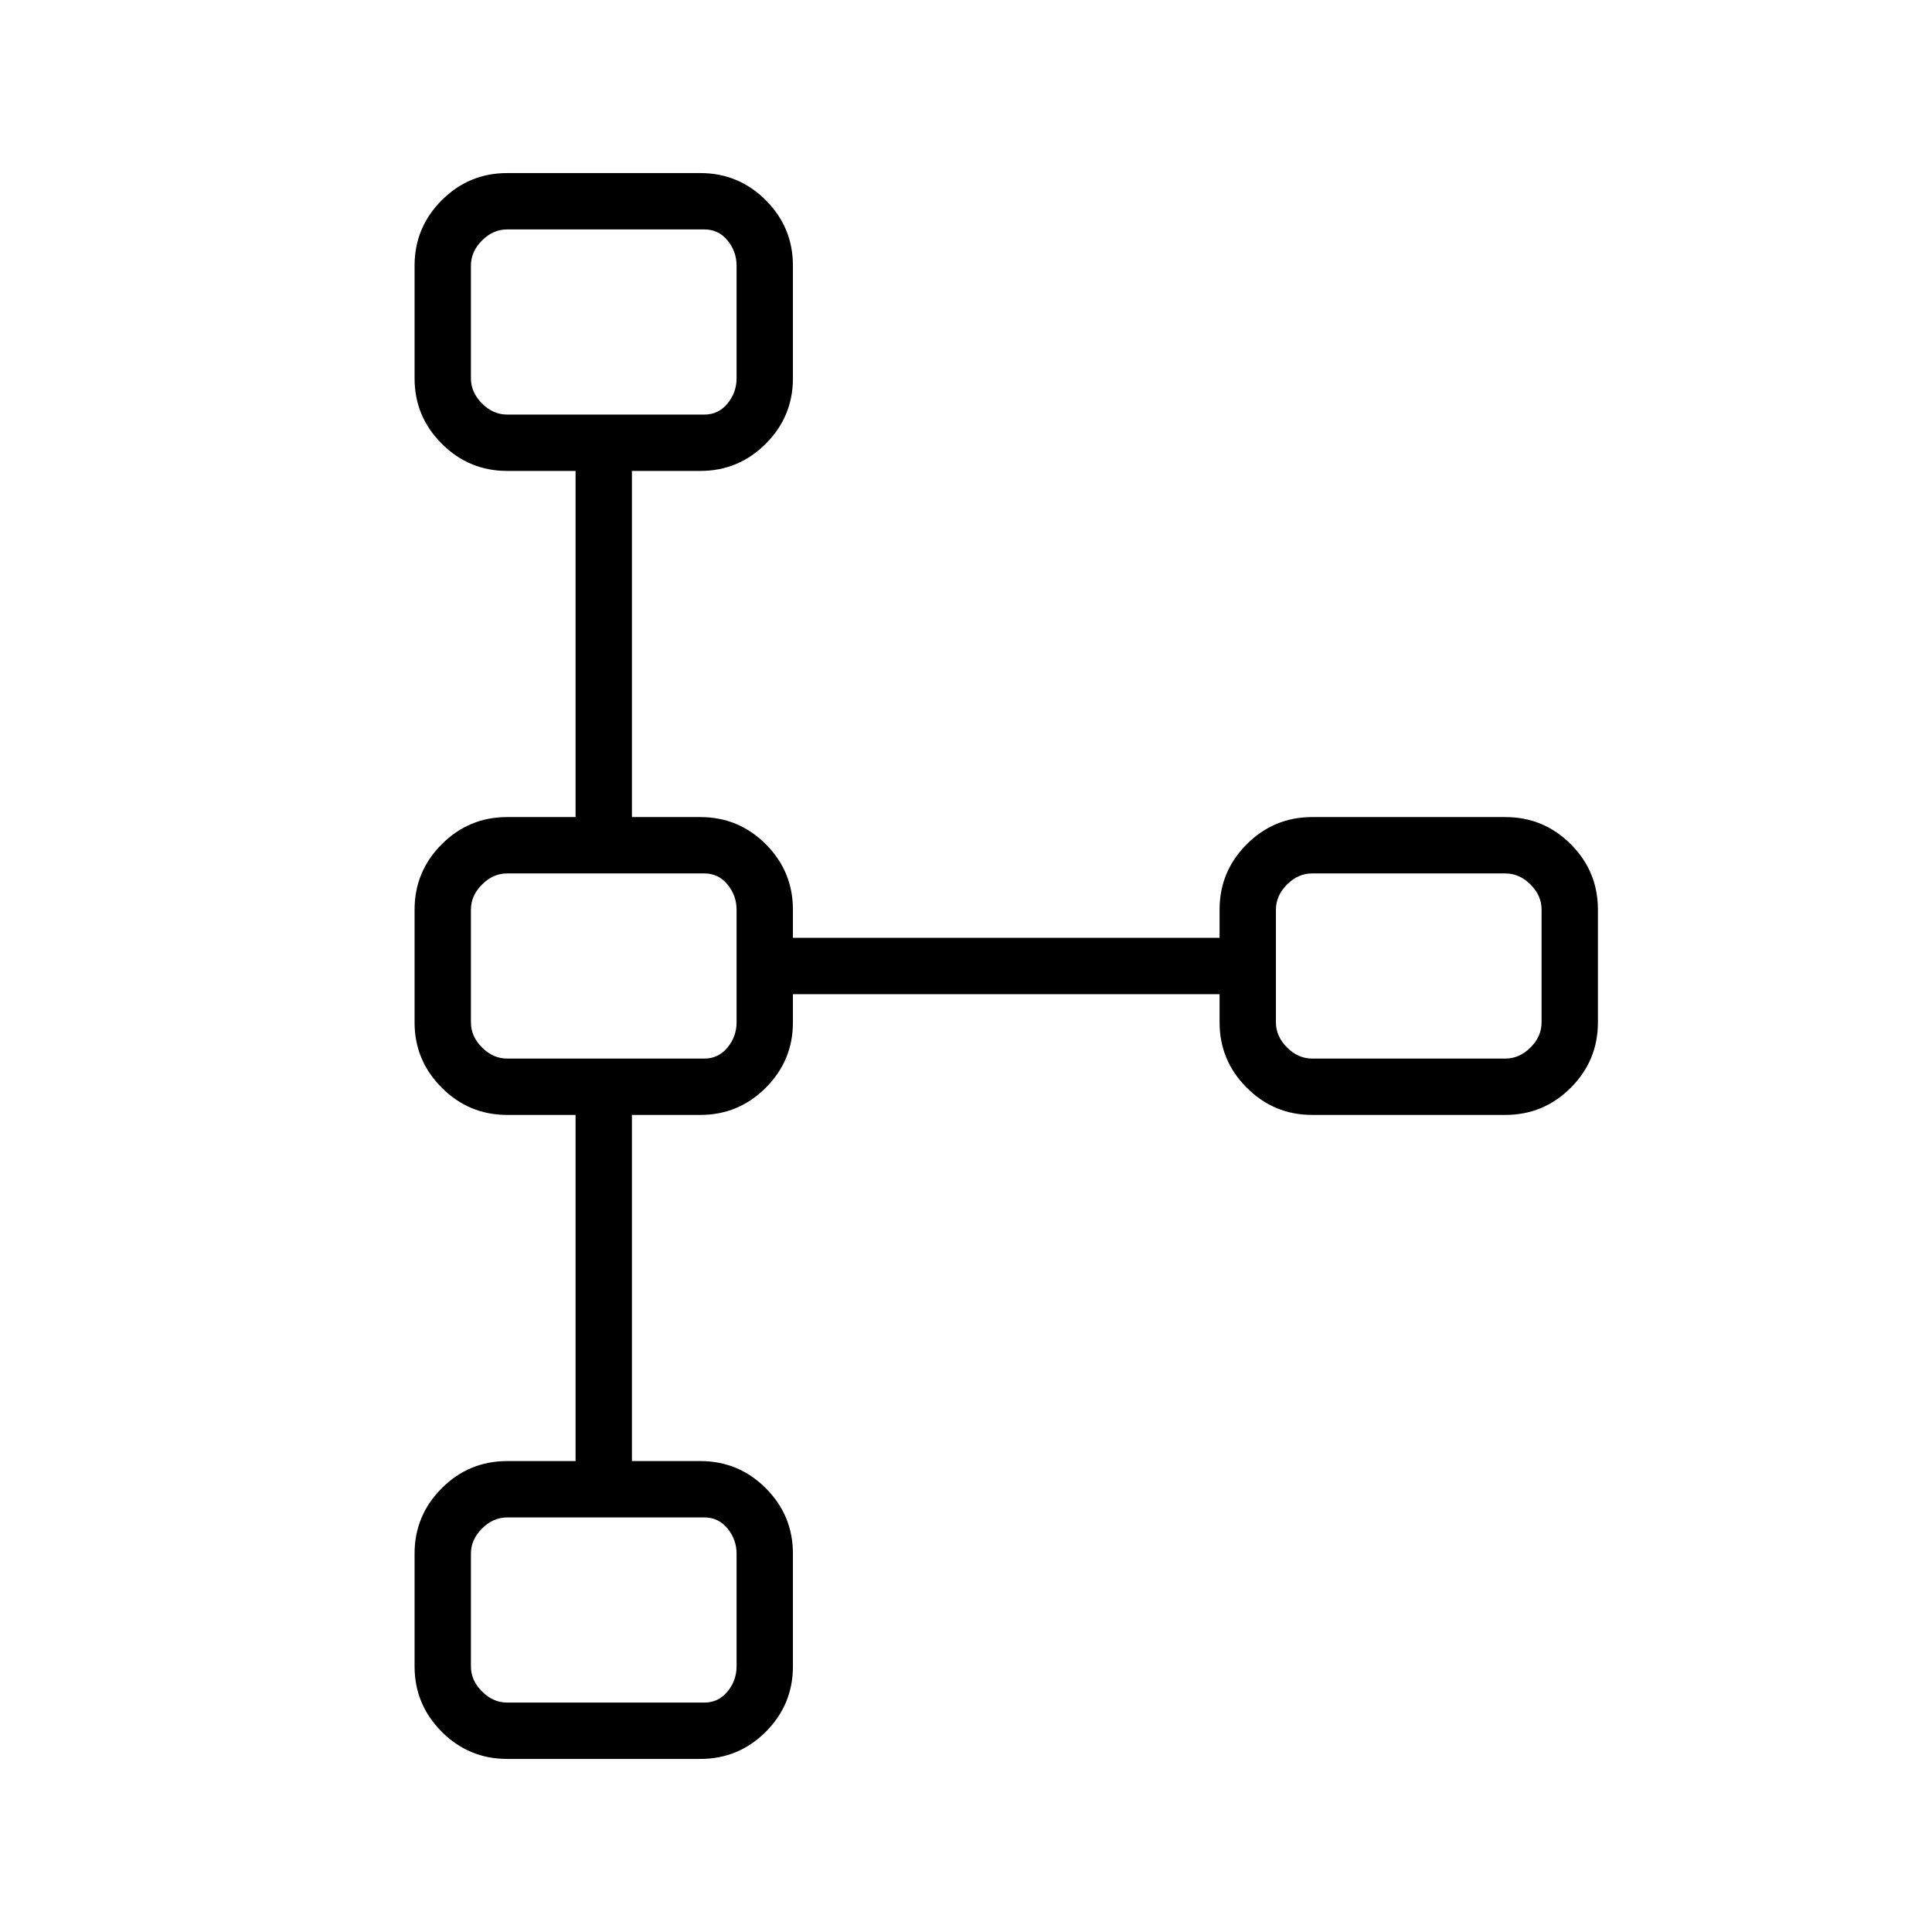 <svg xmlns="http://www.w3.org/2000/svg" height="24" width="24"><path d="M6.3 21.85Q5.825 21.85 5.488 21.513Q5.15 21.175 5.15 20.7V19.3Q5.15 18.825 5.488 18.487Q5.825 18.15 6.3 18.15H7.15V13.85H6.3Q5.825 13.85 5.488 13.512Q5.15 13.175 5.15 12.7V11.3Q5.15 10.825 5.488 10.487Q5.825 10.15 6.3 10.15H7.15V5.85H6.3Q5.825 5.85 5.488 5.512Q5.15 5.175 5.15 4.7V3.3Q5.15 2.825 5.488 2.487Q5.825 2.15 6.3 2.15H8.7Q9.175 2.15 9.513 2.487Q9.85 2.825 9.85 3.3V4.7Q9.85 5.175 9.513 5.512Q9.175 5.85 8.7 5.85H7.85V10.15H8.7Q9.175 10.15 9.513 10.487Q9.85 10.825 9.85 11.3V11.65H15.15V11.3Q15.15 10.825 15.488 10.487Q15.825 10.15 16.3 10.15H18.7Q19.175 10.15 19.513 10.487Q19.85 10.825 19.85 11.3V12.7Q19.85 13.175 19.513 13.512Q19.175 13.85 18.7 13.85H16.3Q15.825 13.85 15.488 13.512Q15.15 13.175 15.15 12.7V12.35H9.85V12.7Q9.85 13.175 9.513 13.512Q9.175 13.85 8.7 13.85H7.85V18.15H8.7Q9.175 18.15 9.513 18.487Q9.85 18.825 9.85 19.3V20.7Q9.85 21.175 9.513 21.513Q9.175 21.85 8.7 21.85ZM6.3 21.15H8.75Q8.925 21.15 9.038 21.012Q9.15 20.875 9.15 20.7V19.3Q9.15 19.125 9.038 18.988Q8.925 18.85 8.75 18.85H6.3Q6.125 18.85 5.988 18.988Q5.85 19.125 5.85 19.3V20.7Q5.85 20.875 5.988 21.012Q6.125 21.15 6.3 21.15ZM6.3 13.15H8.75Q8.925 13.15 9.038 13.012Q9.15 12.875 9.15 12.7V11.3Q9.15 11.125 9.038 10.988Q8.925 10.85 8.75 10.85H6.3Q6.125 10.85 5.988 10.988Q5.85 11.125 5.85 11.3V12.7Q5.85 12.875 5.988 13.012Q6.125 13.15 6.3 13.15ZM16.3 13.15H18.7Q18.875 13.15 19.013 13.012Q19.15 12.875 19.15 12.7V11.3Q19.15 11.125 19.013 10.988Q18.875 10.85 18.7 10.85H16.3Q16.125 10.85 15.988 10.988Q15.85 11.125 15.85 11.3V12.7Q15.85 12.875 15.988 13.012Q16.125 13.15 16.3 13.15ZM6.3 5.15H8.75Q8.925 5.15 9.038 5.012Q9.15 4.875 9.15 4.7V3.3Q9.15 3.125 9.038 2.987Q8.925 2.85 8.75 2.85H6.3Q6.125 2.85 5.988 2.987Q5.85 3.125 5.85 3.3V4.7Q5.85 4.875 5.988 5.012Q6.125 5.15 6.3 5.15ZM7.5 4Q7.5 4 7.5 4Q7.5 4 7.5 4Q7.5 4 7.5 4Q7.5 4 7.5 4Q7.5 4 7.5 4Q7.5 4 7.5 4Q7.5 4 7.5 4Q7.5 4 7.5 4ZM17.5 12Q17.5 12 17.5 12Q17.5 12 17.5 12Q17.5 12 17.5 12Q17.5 12 17.5 12Q17.5 12 17.5 12Q17.5 12 17.5 12Q17.5 12 17.5 12Q17.5 12 17.5 12ZM7.5 12Q7.5 12 7.5 12Q7.5 12 7.5 12Q7.5 12 7.5 12Q7.5 12 7.5 12Q7.5 12 7.5 12Q7.5 12 7.5 12Q7.5 12 7.5 12Q7.5 12 7.5 12ZM7.5 20Q7.5 20 7.5 20Q7.5 20 7.5 20Q7.5 20 7.5 20Q7.5 20 7.5 20Q7.5 20 7.5 20Q7.5 20 7.5 20Q7.5 20 7.5 20Q7.5 20 7.5 20Z"/></svg>